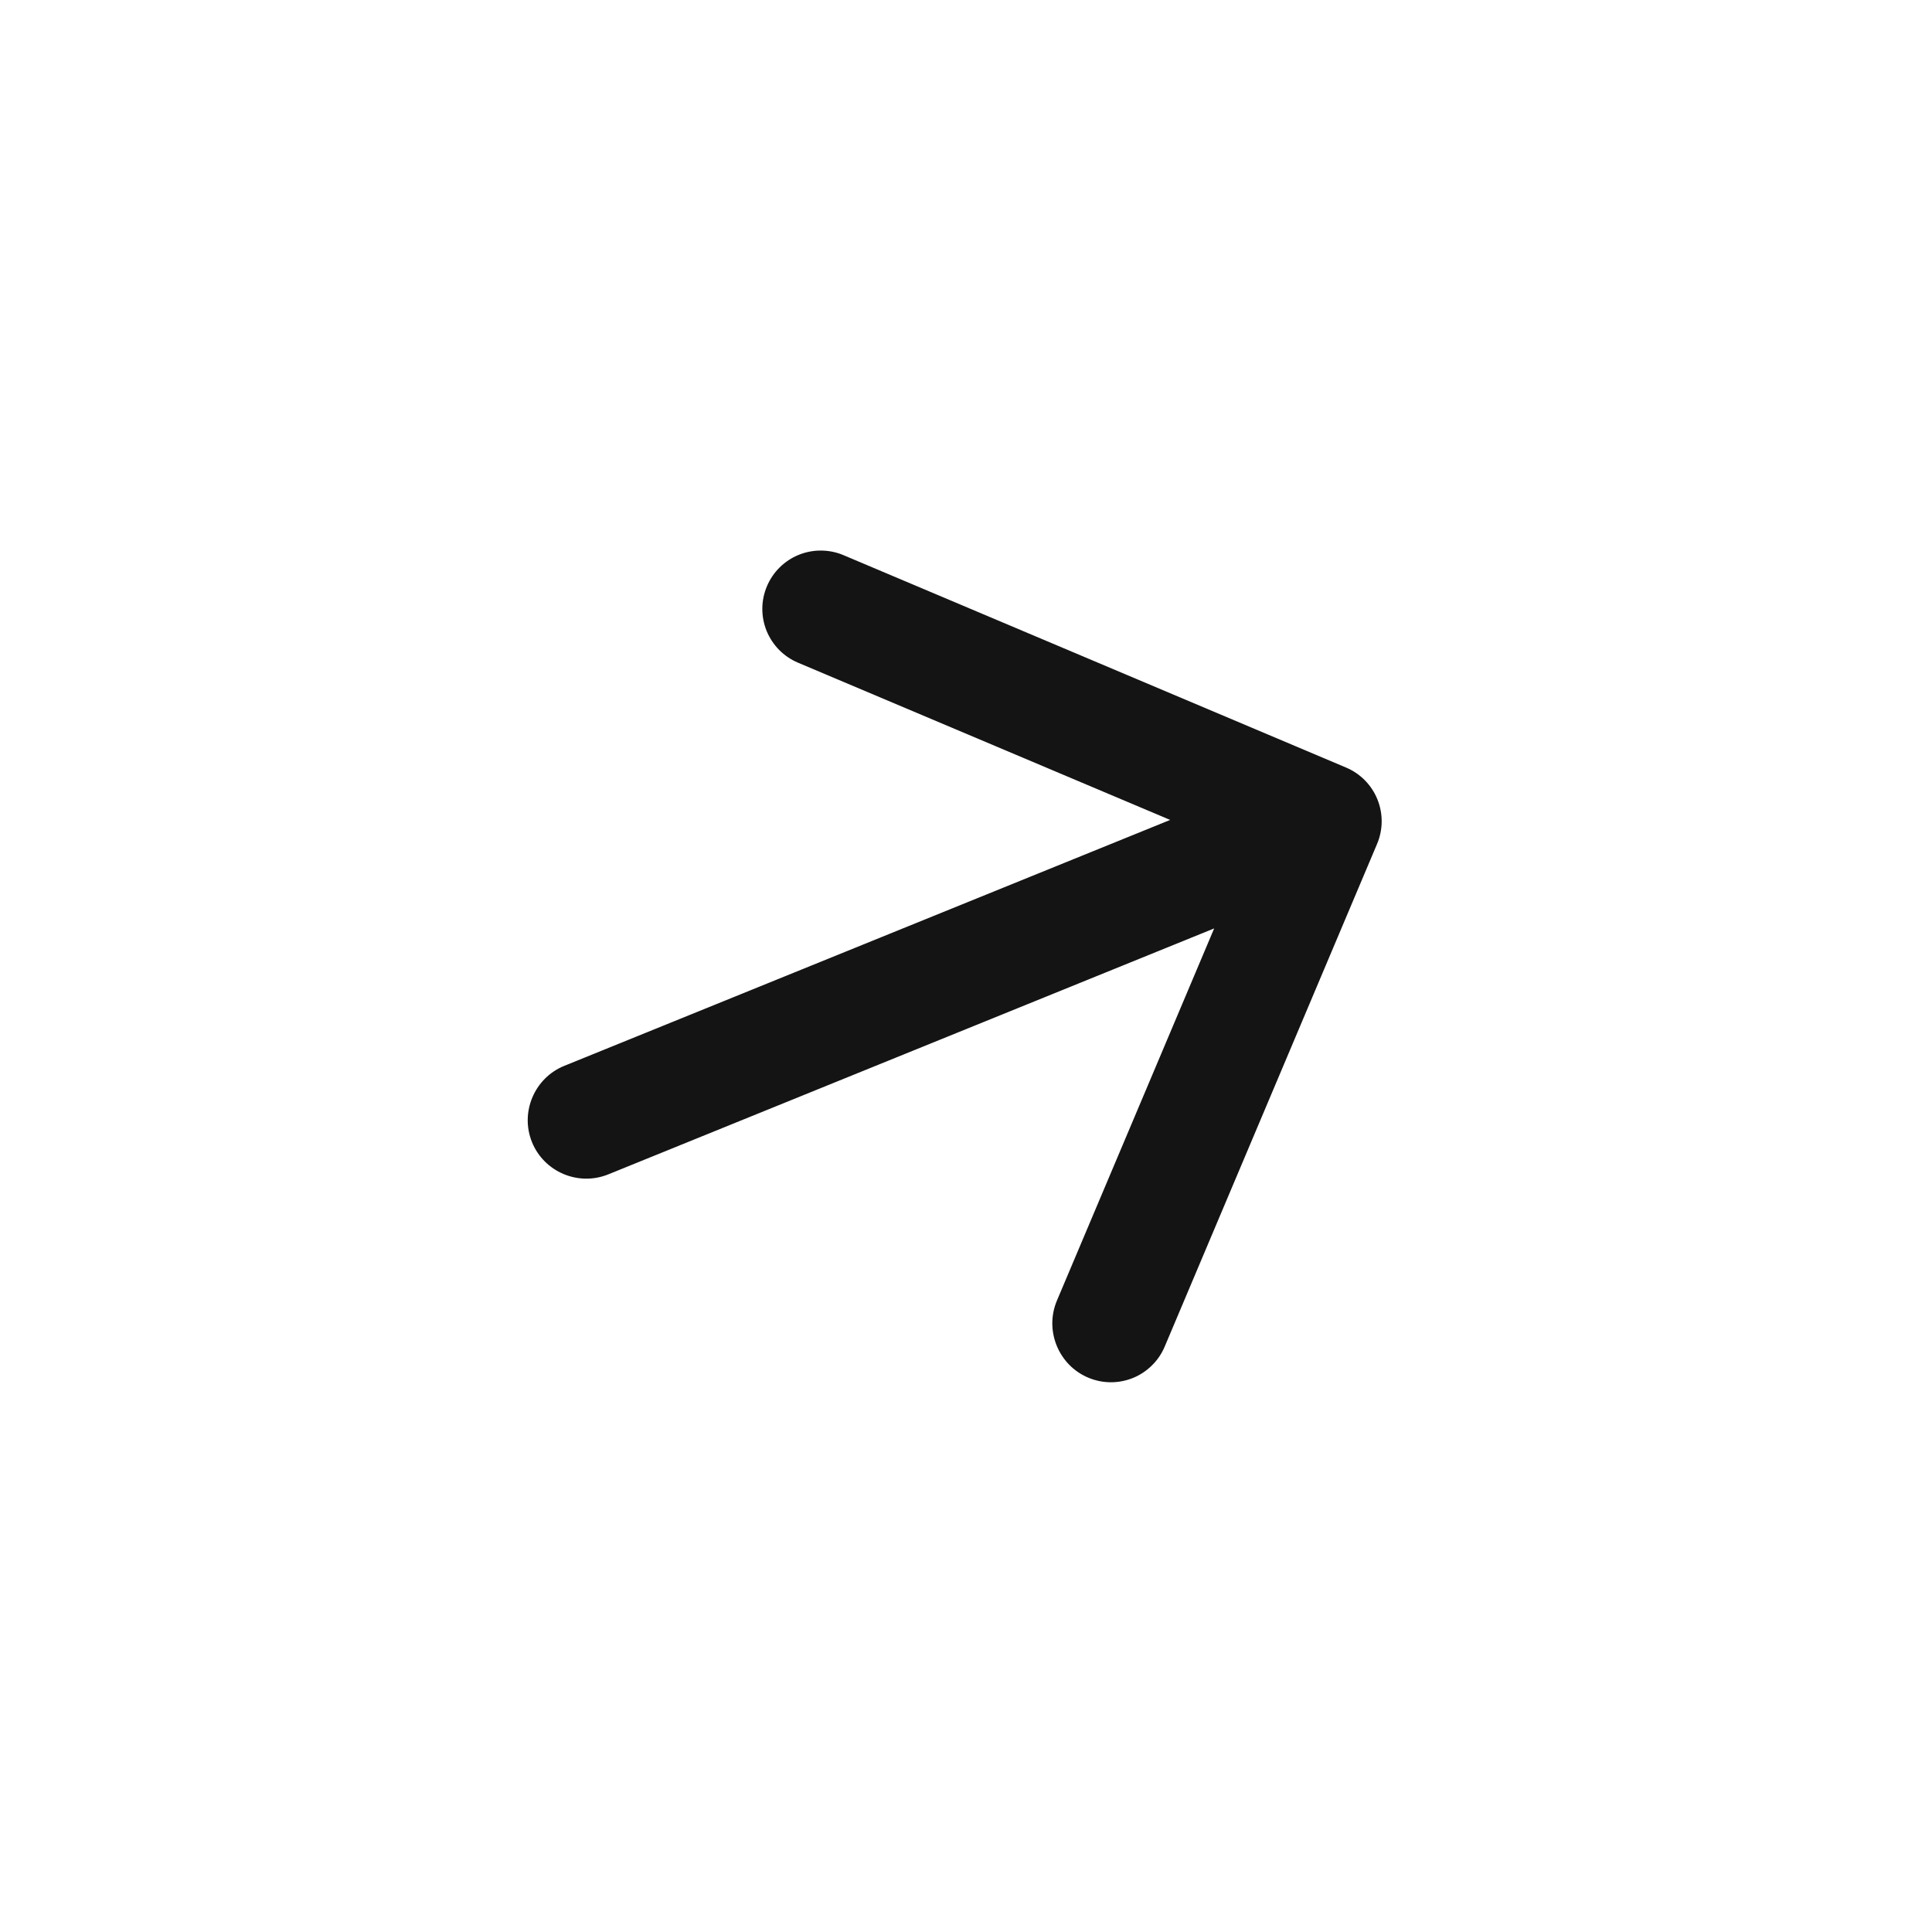 <svg width="15" height="15" viewBox="0 0 33 32" fill="none" xmlns="http://www.w3.org/2000/svg">
<path d="M10.39 19.559L20.739 15.358L18.053 21.715C17.838 22.224 18.079 22.817 18.587 23.031C18.708 23.082 18.837 23.109 18.968 23.11C19.099 23.111 19.229 23.086 19.351 23.037C19.472 22.988 19.582 22.915 19.675 22.823C19.769 22.731 19.843 22.622 19.894 22.501L23.521 13.916C23.572 13.796 23.599 13.666 23.6 13.535C23.601 13.404 23.576 13.274 23.527 13.153C23.478 13.032 23.405 12.921 23.313 12.828C23.221 12.735 23.112 12.661 22.991 12.61L14.406 8.982C14.286 8.931 14.156 8.905 14.025 8.904C13.894 8.903 13.765 8.928 13.643 8.977C13.522 9.026 13.412 9.099 13.318 9.191C13.225 9.283 13.151 9.392 13.1 9.513C13.049 9.633 13.022 9.763 13.021 9.893C13.02 10.024 13.045 10.154 13.094 10.276C13.144 10.397 13.216 10.507 13.308 10.601C13.4 10.694 13.51 10.768 13.63 10.819L19.987 13.505L9.637 17.706C9.128 17.913 8.88 18.5 9.087 19.009C9.294 19.519 9.88 19.766 10.39 19.559Z" fill="#141414"/>
</svg>

